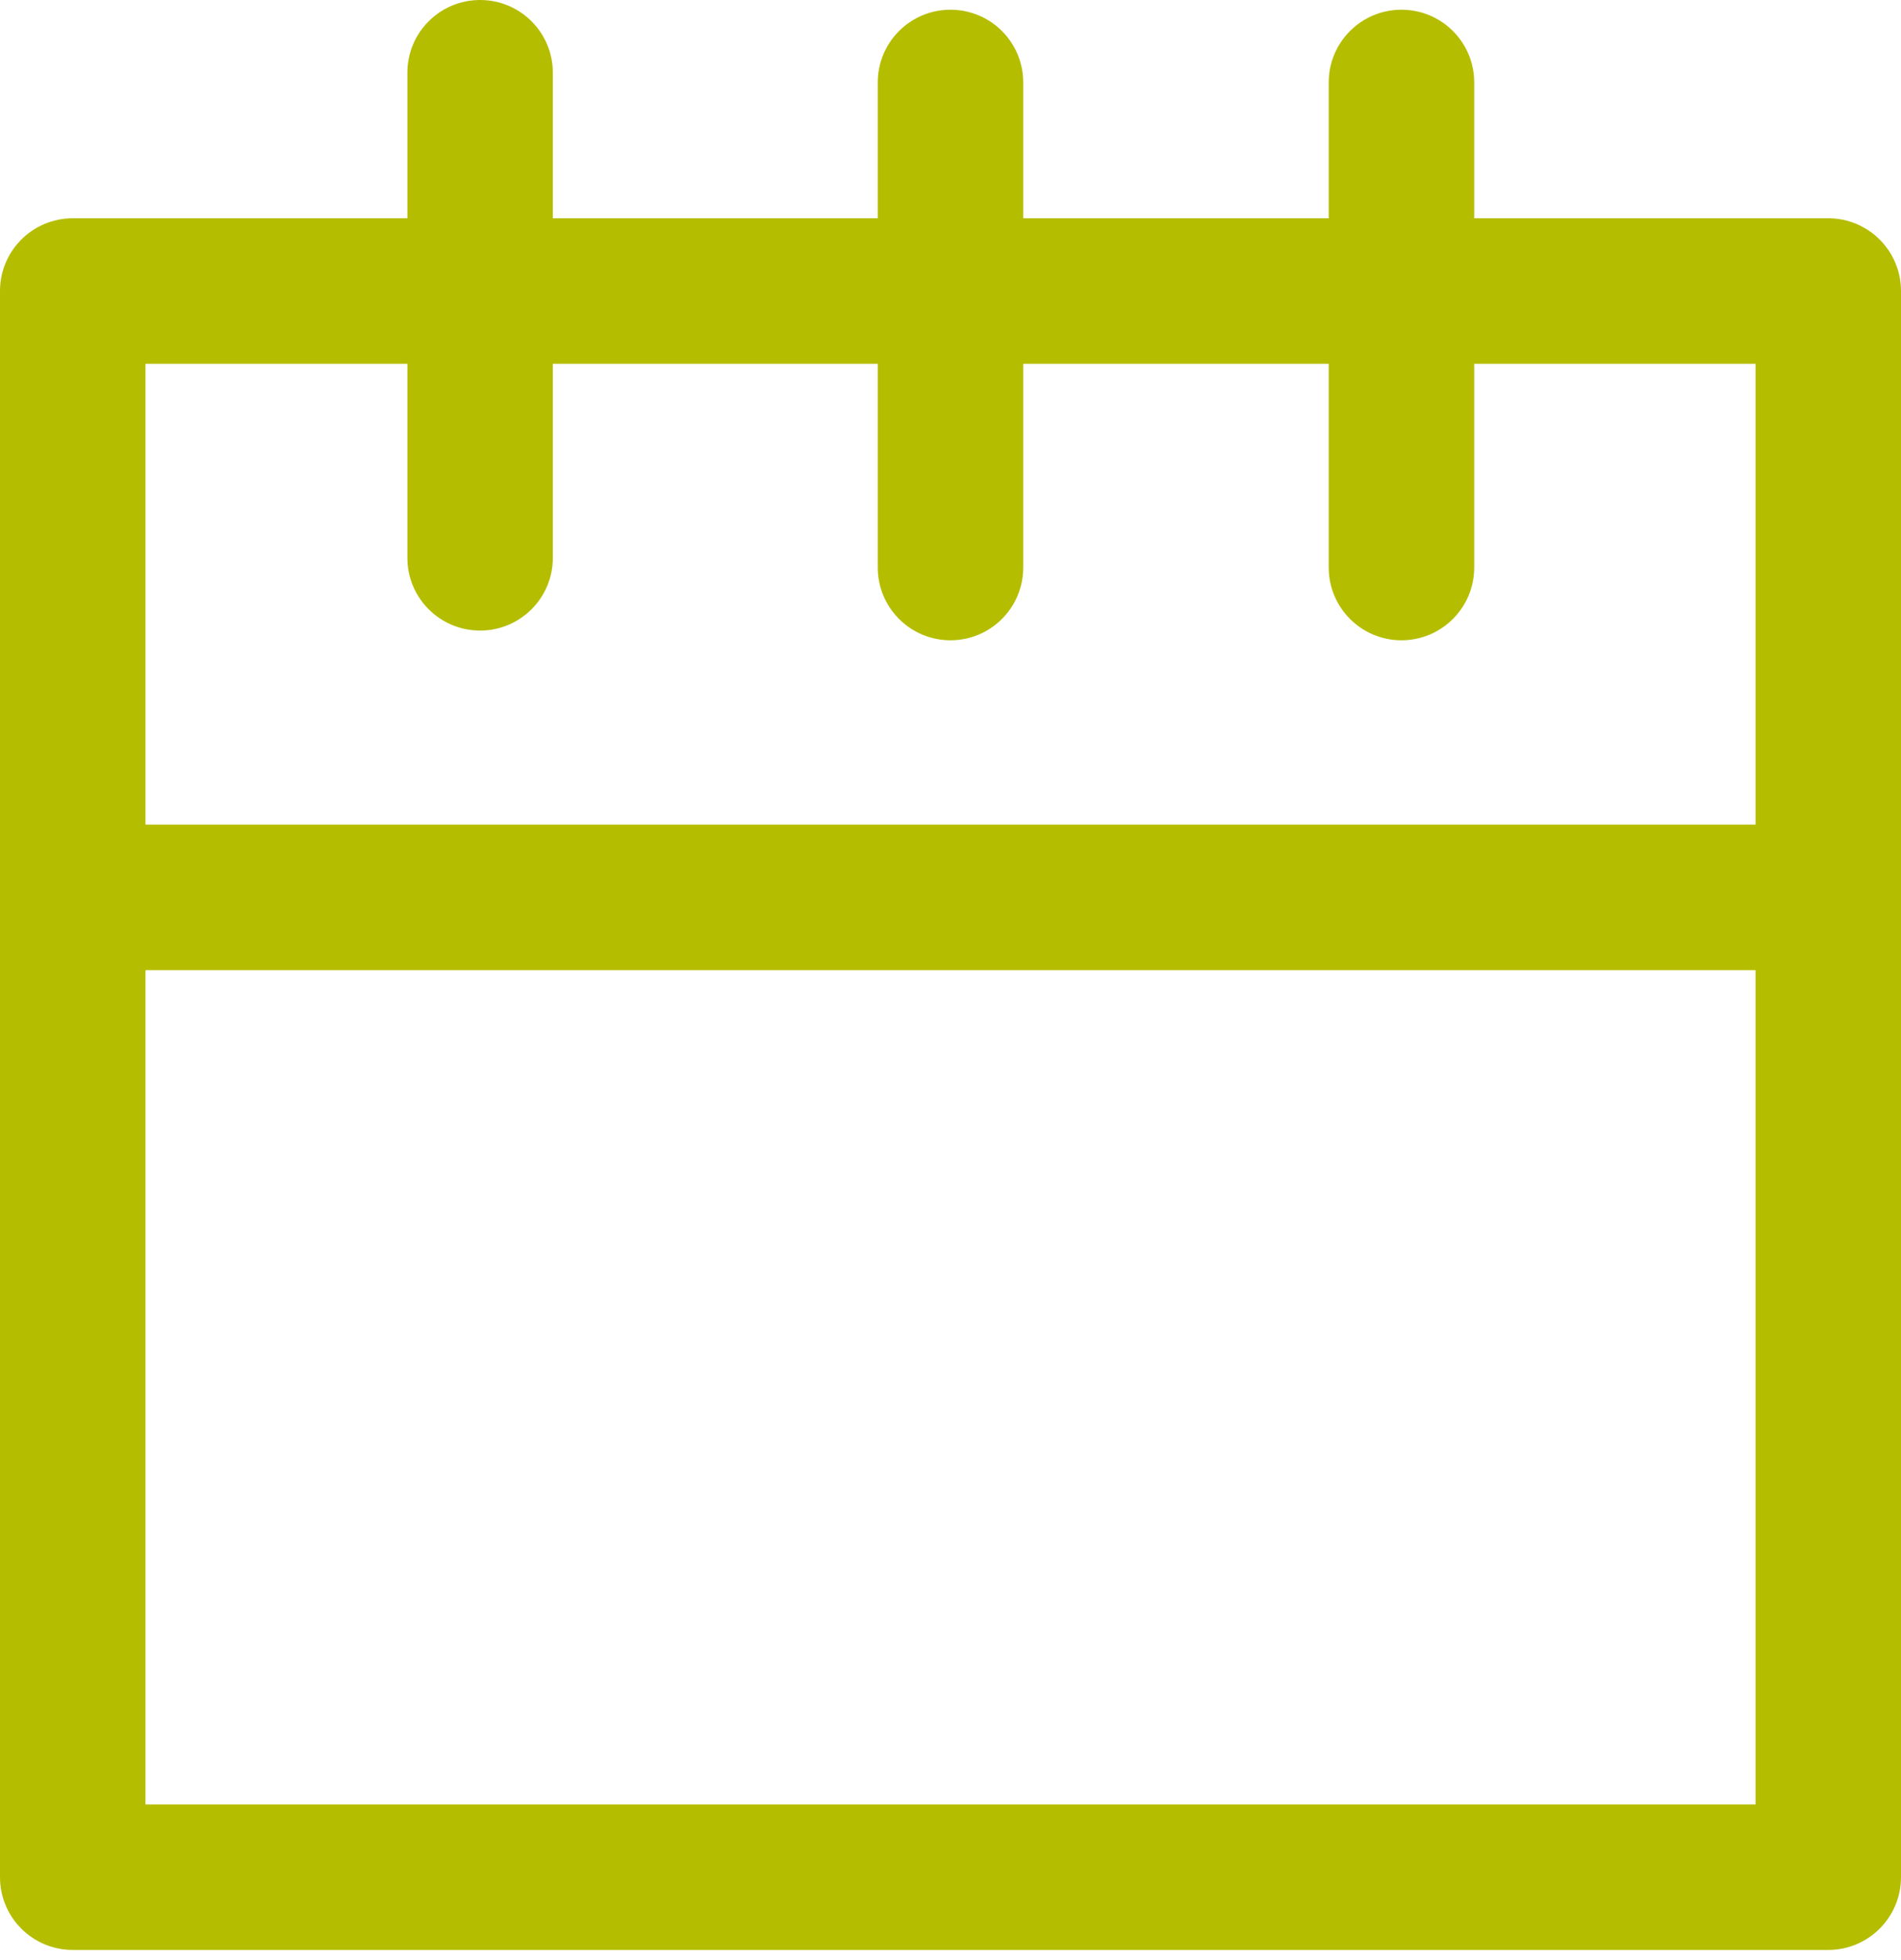 <?xml version="1.0" encoding="UTF-8"?>
<svg width="65px" height="67px" viewBox="0 0 65 67" version="1.1" xmlns="http://www.w3.org/2000/svg" xmlns:xlink="http://www.w3.org/1999/xlink">
    <!-- Generator: Sketch 42 (36781) - http://www.bohemiancoding.com/sketch -->
    <title>Page 1</title>
    <desc>Created with Sketch.</desc>
    <defs></defs>
    <g id="Page-1" stroke="none" stroke-width="1" fill="none" fill-rule="evenodd">
        <g id="Programa-ValBio" transform="translate(-602, -2262)" fill="#B5BD00">
            <path d="M606.974,2323.684 L662.026,2323.684 L662.026,2295.163 L606.974,2295.163 L606.974,2323.684 Z M606.974,2274.436 L615.929,2274.436 L615.929,2281.069 C615.929,2282.442 617.041,2283.556 618.416,2283.556 C619.79,2283.556 620.903,2282.442 620.903,2281.069 L620.903,2274.436 L632.013,2274.436 L632.013,2281.401 C632.013,2282.773 633.125,2283.888 634.5,2283.888 C635.873,2283.888 636.987,2282.773 636.987,2281.401 L636.987,2274.436 L647.432,2274.436 L647.432,2281.401 C647.432,2282.773 648.546,2283.888 649.919,2283.888 C651.294,2283.888 652.407,2282.773 652.407,2281.401 L652.407,2274.436 L662.026,2274.436 L662.026,2290.189 L606.974,2290.189 L606.974,2274.436 Z M652.407,2269.462 L652.407,2264.819 C652.407,2263.444 651.294,2262.332 649.919,2262.332 C648.546,2262.332 647.432,2263.444 647.432,2264.819 L647.432,2269.462 L636.987,2269.462 L636.987,2264.819 C636.987,2263.444 635.873,2262.332 634.5,2262.332 C633.125,2262.332 632.013,2263.444 632.013,2264.819 L632.013,2269.462 L620.903,2269.462 L620.903,2264.487 C620.903,2263.113 619.79,2262 618.416,2262 C617.041,2262 615.929,2263.113 615.929,2264.487 L615.929,2269.462 L604.487,2269.462 C603.113,2269.462 602,2270.574 602,2271.949 L602,2292.676 L602,2326.171 C602,2327.544 603.113,2328.658 604.487,2328.658 L664.513,2328.658 C665.886,2328.658 667,2327.544 667,2326.171 L667,2292.676 L667,2271.949 C667,2270.574 665.886,2269.462 664.513,2269.462 L652.407,2269.462 Z" id="Page-1"></path>
        </g>
    </g>
</svg>